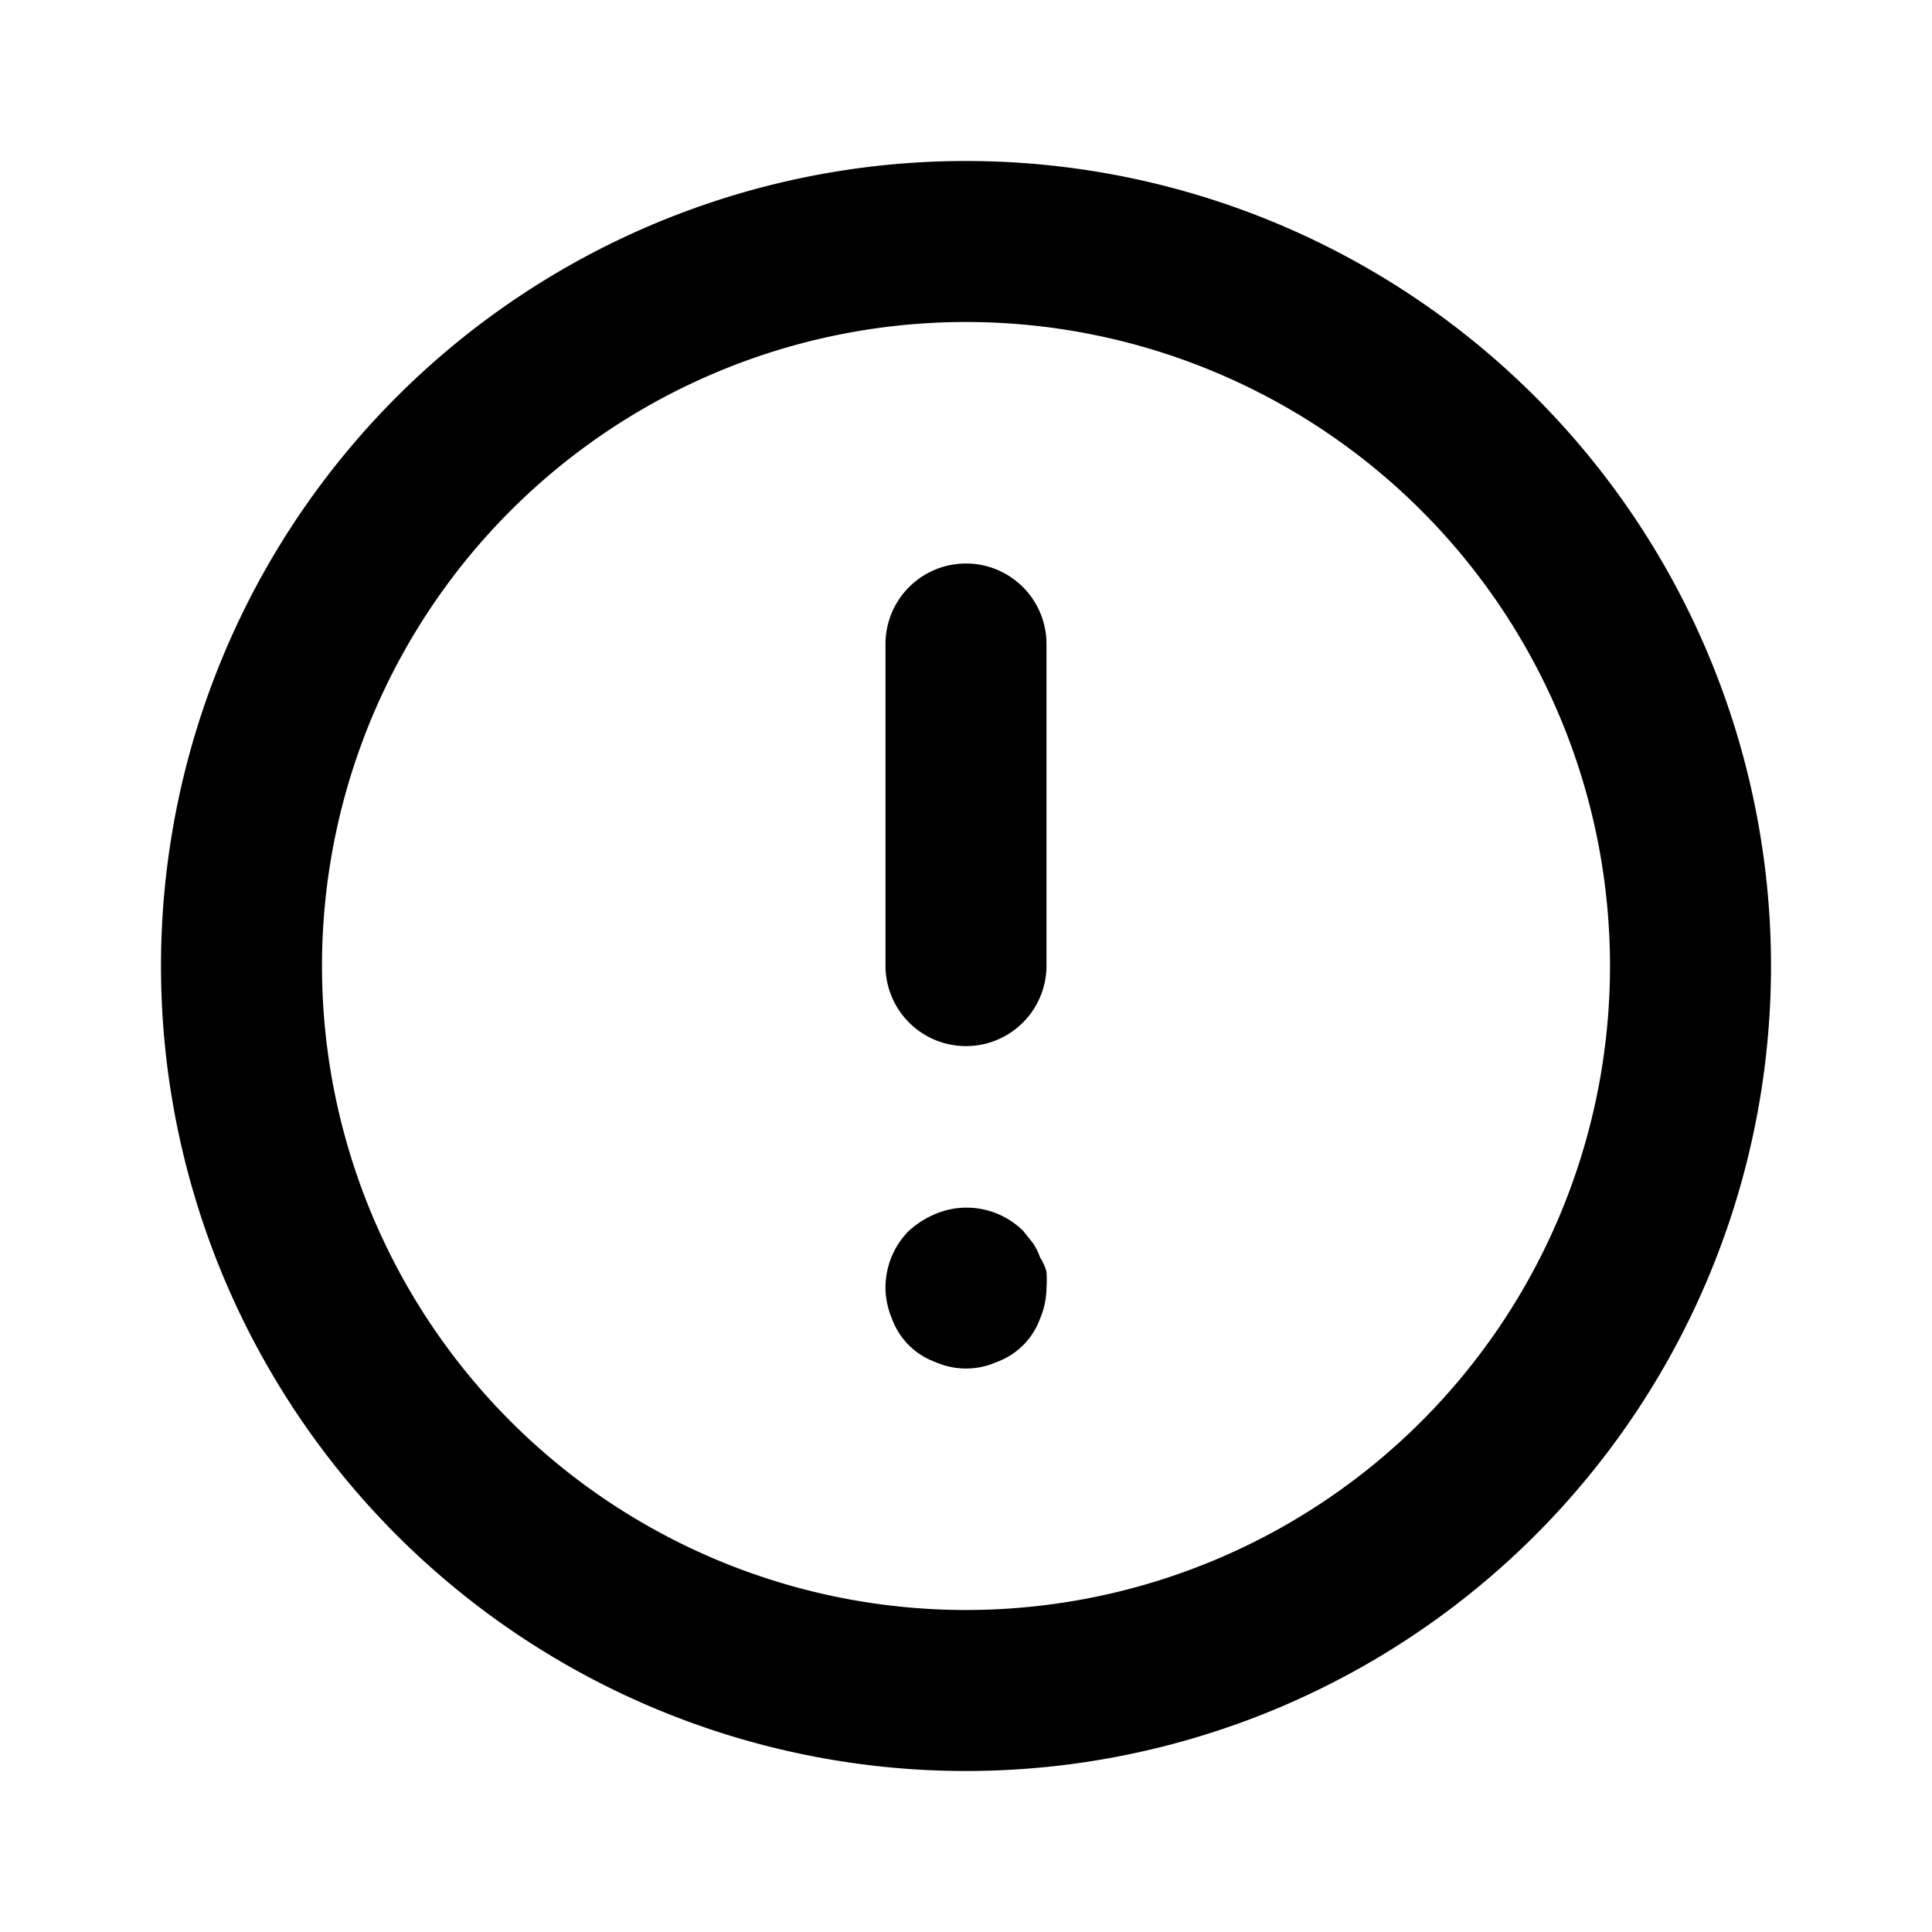 <svg class="svg-icon" style="width: 1em; height: 1em;vertical-align: middle;fill: currentColor;overflow: hidden;" viewBox="0 0 1024 1024" version="1.1" xmlns="http://www.w3.org/2000/svg"><path d="M512 298.667a42.667 42.667 0 0 0-42.667 42.667v170.667a42.667 42.667 0 0 0 85.333 0V341.333a42.667 42.667 0 0 0-42.667-42.667z m39.253 367.787a32.427 32.427 0 0 0-3.84-7.68l-5.12-6.4a42.667 42.667 0 0 0-46.507-8.96 49.067 49.067 0 0 0-14.08 8.96A42.667 42.667 0 0 0 469.333 682.667a42.667 42.667 0 0 0 3.413 16.213 38.4 38.4 0 0 0 23.04 23.04 40.107 40.107 0 0 0 32.427 0 38.4 38.4 0 0 0 23.04-23.04A42.667 42.667 0 0 0 554.667 682.667a58.027 58.027 0 0 0 0-8.533 27.307 27.307 0 0 0-3.413-7.68zM512 85.333a426.667 426.667 0 1 0 426.667 426.667A426.667 426.667 0 0 0 512 85.333z m0 768a341.333 341.333 0 1 1 341.333-341.333 341.333 341.333 0 0 1-341.333 341.333z"  /></svg>